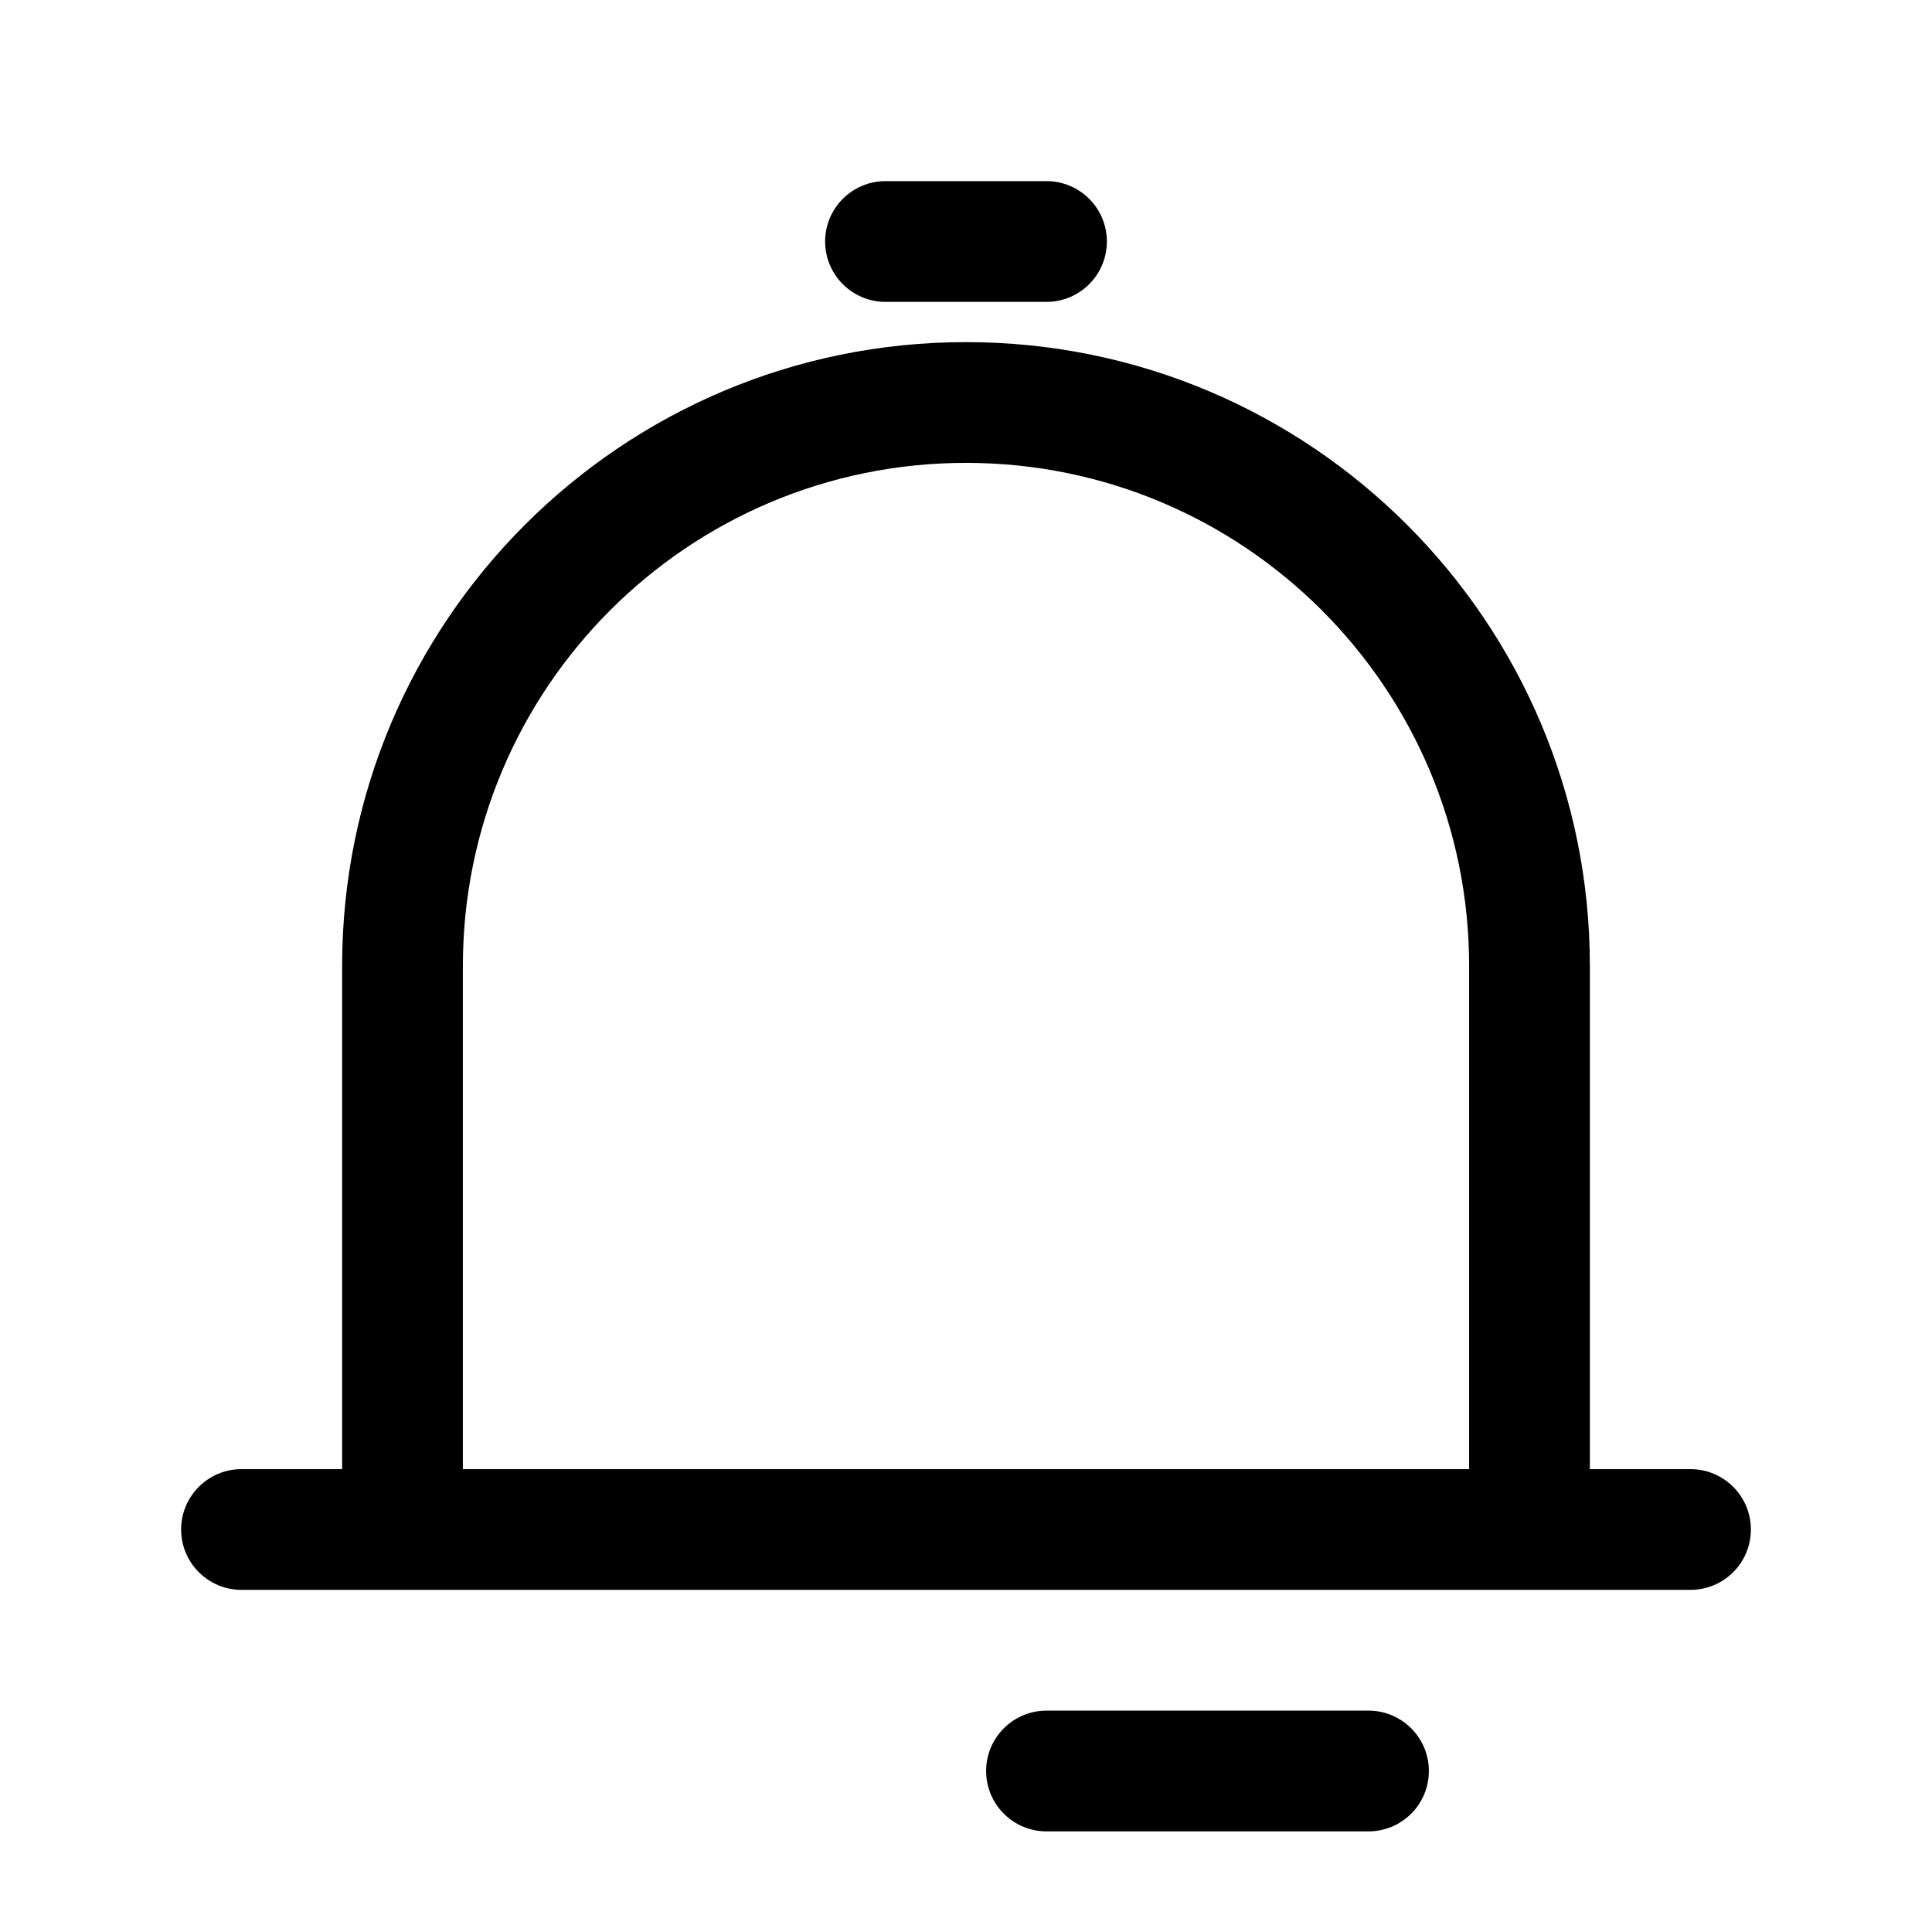 <svg width="24" height="24" viewBox="0 0 24 24" fill="none" xmlns="http://www.w3.org/2000/svg">
<path d="M11 2.25C10.586 2.25 10.25 2.586 10.25 3C10.25 3.414 10.586 3.75 11 3.75H13C13.414 3.75 13.75 3.414 13.75 3C13.75 2.586 13.414 2.25 13 2.25H11Z" fill="black"/>
<path fill-rule="evenodd" clip-rule="evenodd" d="M4.25 18.25V12C4.25 7.72 7.72 4.25 12 4.25C16.28 4.25 19.75 7.72 19.75 12V18.25H21C21.414 18.25 21.75 18.586 21.75 19C21.75 19.414 21.414 19.75 21 19.75H3C2.586 19.75 2.25 19.414 2.25 19C2.25 18.586 2.586 18.25 3 18.25H4.25ZM5.75 12C5.75 8.548 8.548 5.75 12 5.75C15.452 5.75 18.25 8.548 18.25 12V18.25H5.75V12Z" fill="black"/>
<path d="M12.25 22C12.25 21.586 12.586 21.25 13 21.25H17C17.414 21.25 17.75 21.586 17.75 22C17.75 22.414 17.414 22.75 17 22.75H13C12.586 22.75 12.25 22.414 12.25 22Z" fill="black"/>
</svg>
